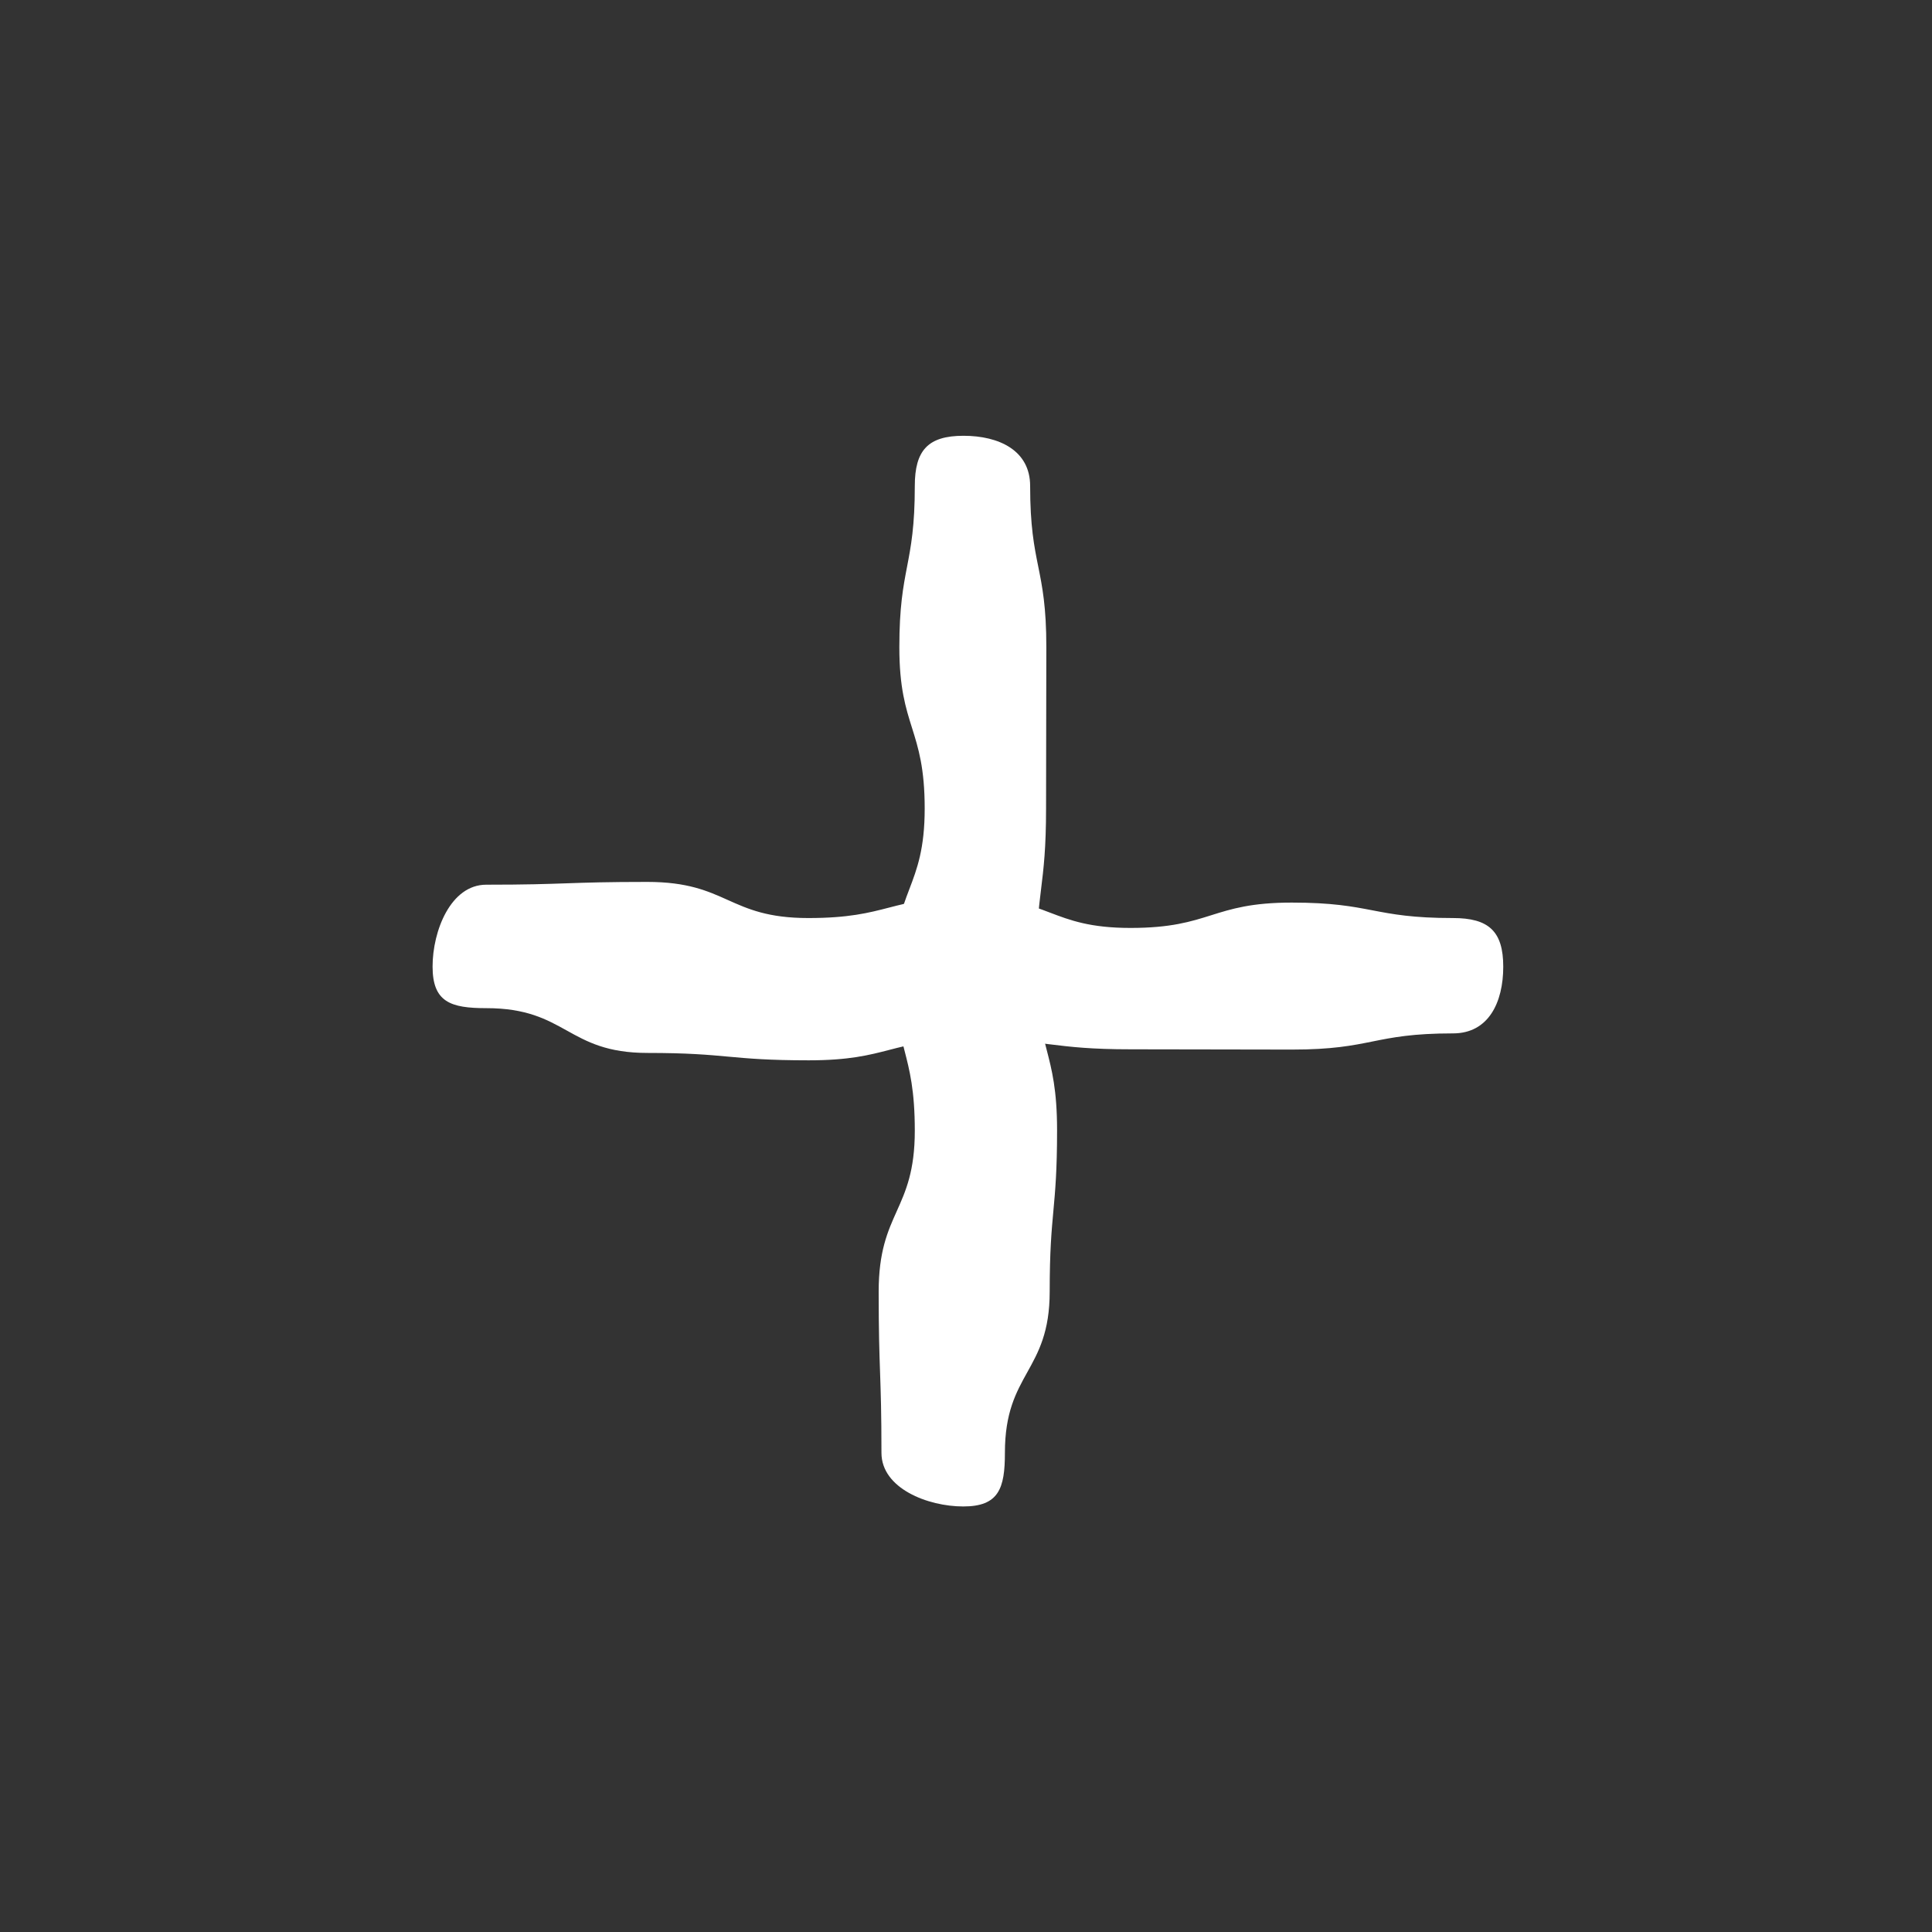<svg xmlns="http://www.w3.org/2000/svg" xmlns:xlink="http://www.w3.org/1999/xlink" width="50" height="50" viewBox="0 0 50 50">
  <rect x="0" y="0" width="50" height="50" fill="#333333" stroke="none"/>
  <defs>
    <clipPath id="clip-path">
      <rect id="矩形_412" data-name="矩形 412" width="50" height="50" fill="#fff"/>
    </clipPath>
  </defs>
  <g id="button_Button4-3_more" data-name="button/Button4-3/more" clip-path="url(#clip-path)">
    <path id="路径_522" data-name="路径 522" d="M506.095,895.738c-2.084,0-2.084.419-4.168.419s-2.084-.007-4.169-.007-2.083-.255-4.167-.255-2.086.54-4.171.54-2.087-.191-4.174-.191-2.087-1.159-4.173-1.159c-.92,0-1.388-.156-1.388-1.077s.468-2.118,1.388-2.118c2.084,0,2.084-.072,4.168-.072s2.085.935,4.169.935,2.084-.538,4.167-.538,2.085.794,4.171.794,2.087-.656,4.173-.656,2.087.4,4.173.4c.921,0,1.3.339,1.3,1.259S507.016,895.738,506.095,895.738Z" transform="translate(-468.49 -868.994)" fill="#fff"/>
    <path id="路径_523" data-name="路径 523" d="M506.095,895.738c-2.084,0-2.084.419-4.168.419s-2.084-.007-4.169-.007-2.083-.255-4.167-.255-2.086.54-4.171.54-2.087-.191-4.174-.191-2.087-1.159-4.173-1.159c-.92,0-1.388-.156-1.388-1.077s.468-2.118,1.388-2.118c2.084,0,2.084-.072,4.168-.072s2.085.935,4.169.935,2.084-.538,4.167-.538,2.085.794,4.171.794,2.087-.656,4.173-.656,2.087.4,4.173.4c.921,0,1.3.339,1.3,1.259S507.016,895.738,506.095,895.738Z" transform="translate(-869.078 518.672) rotate(-90)" fill="#fff"/>
  </g>
</svg>
